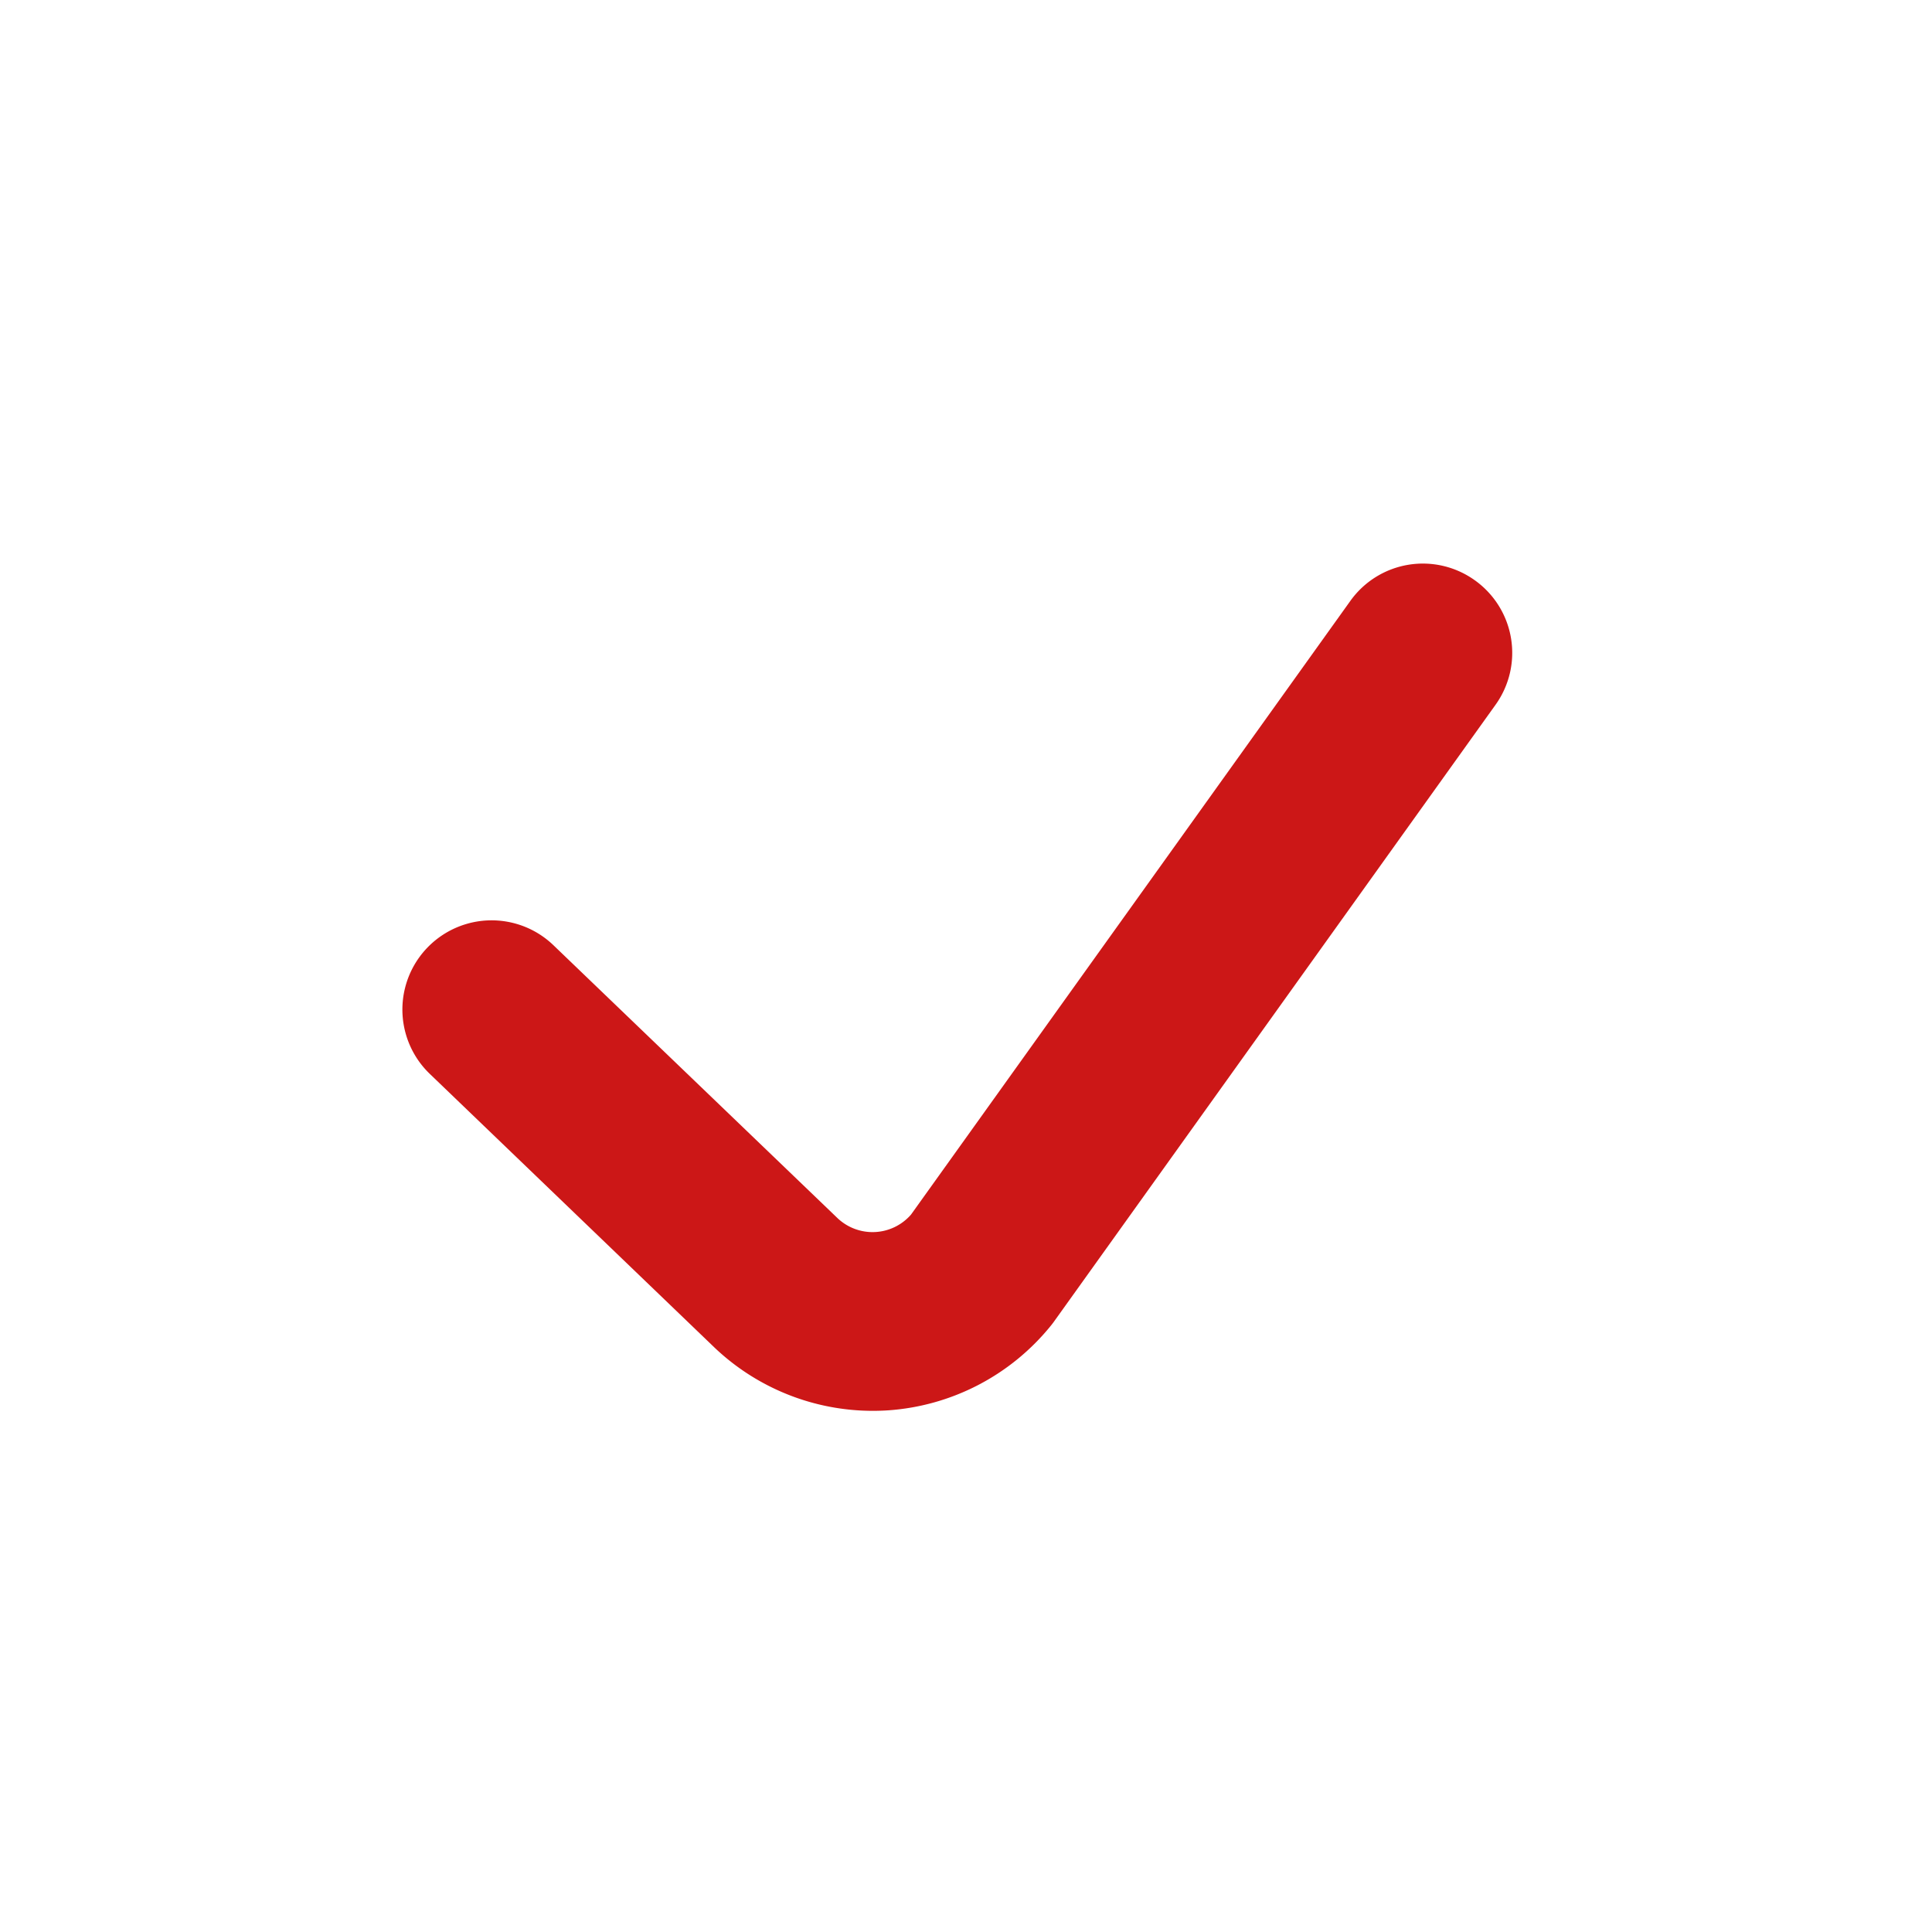 <svg xmlns="http://www.w3.org/2000/svg" width="24" height="24" viewBox="0 0 24 24"><defs><style>.a{fill:none;}.b{fill:#cc1717;}</style></defs><rect class="a" width="24" height="24"/><path class="b" d="M18.794,8.6a1.107,1.107,0,0,0-1.545.256l-5.458,7.624a.633.633,0,0,1-.91.047L7.348,13.133a1.107,1.107,0,0,0-1.534,1.6l3.537,3.4a2.856,2.856,0,0,0,1.964.785q.094,0,.188-.006a2.854,2.854,0,0,0,2.03-1.058c.013-.016.025-.032.037-.049l5.48-7.655A1.107,1.107,0,0,0,18.794,8.6Z" transform="translate(-0.474 -1.392)"/></svg>